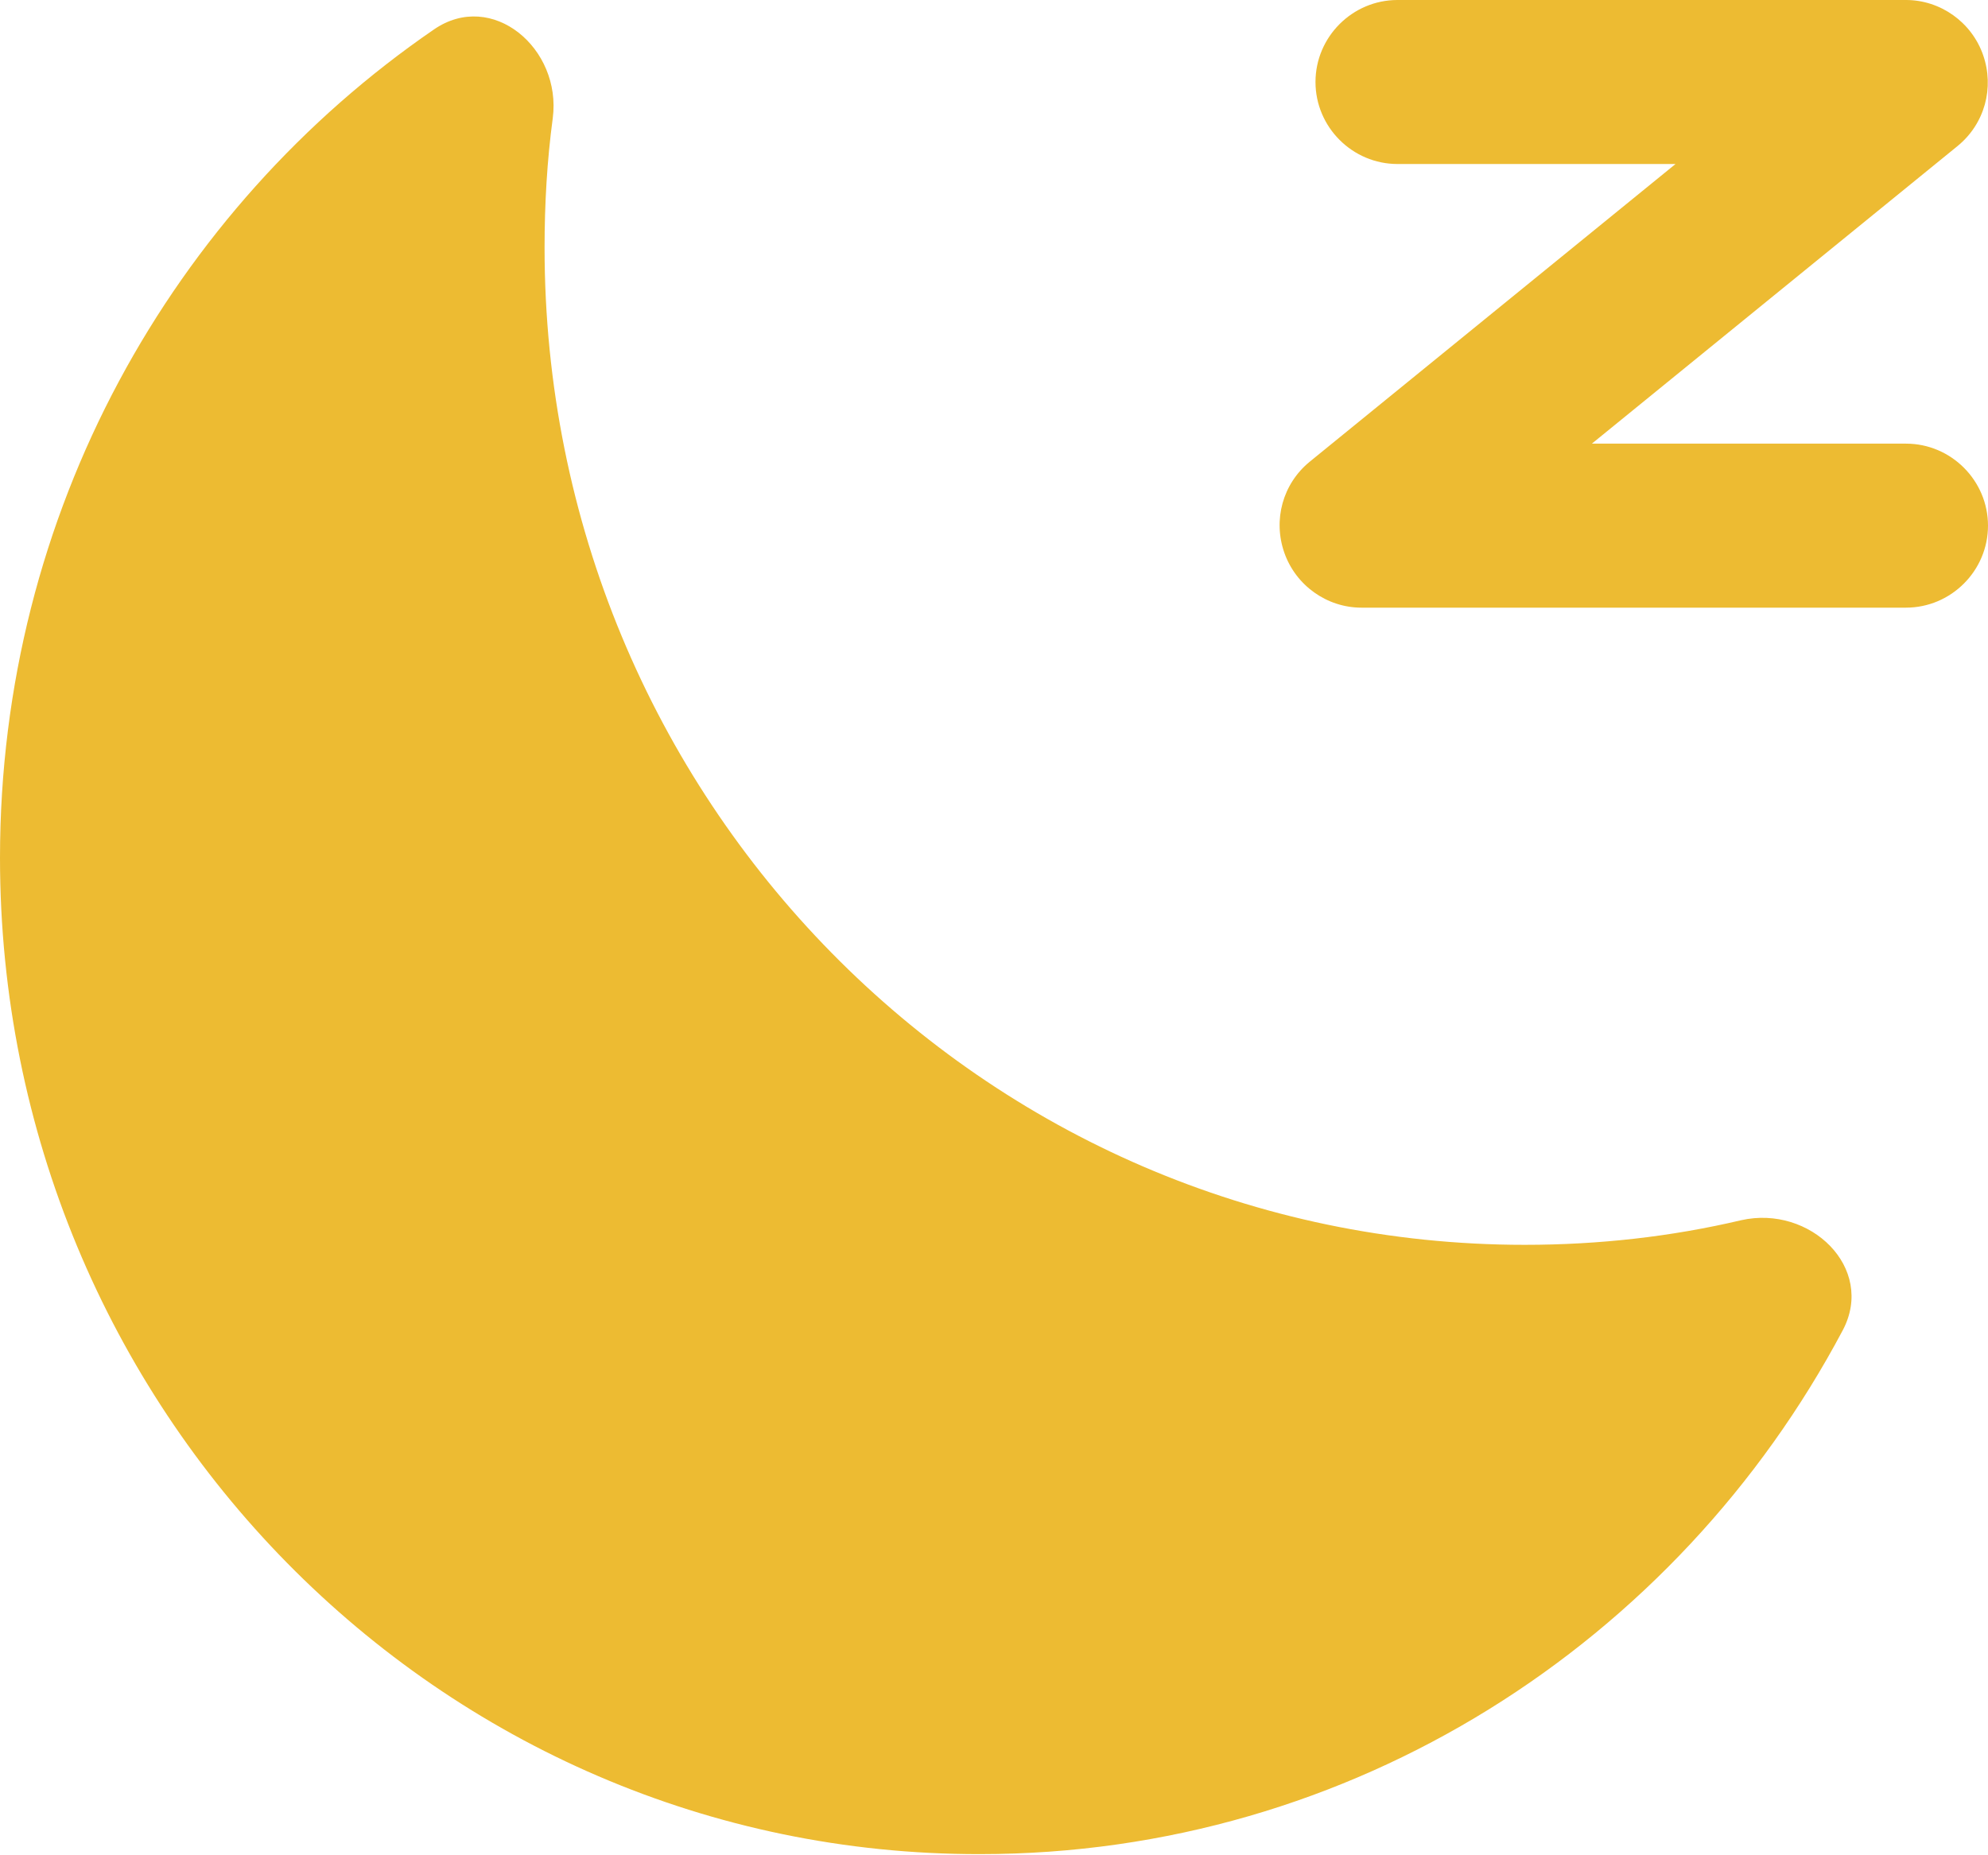 <?xml version="1.0" encoding="UTF-8"?>
<svg id="uuid-5deef43f-981d-45ff-ae9b-9e71ce5fde5d" data-name="Layer 1" xmlns="http://www.w3.org/2000/svg" viewBox="0 0 24.24 22.62">
  <defs>
    <style>
      .uuid-28241eeb-82c7-49ed-9f0b-a29bf5023dc5 {
        fill: #edbb32;
      }
    </style>
  </defs>
  <path class="uuid-28241eeb-82c7-49ed-9f0b-a29bf5023dc5" d="M5.29,.36c.71-.49,1.56,.23,1.45,1.08-.07,.52-.1,1.05-.1,1.58,0,6.72,5.35,12.16,11.95,12.16,.91,0,1.79-.1,2.64-.3,.84-.19,1.64,.58,1.24,1.34-2.02,3.81-5.98,6.39-10.52,6.39C5.35,22.62,0,17.18,0,10.46,0,6.25,2.1,2.55,5.29,.36Z"/>
  <path class="uuid-28241eeb-82c7-49ed-9f0b-a29bf5023dc5" d="M23.24,7.41h-6.64c-.42,0-.8-.27-.94-.67-.14-.4-.02-.84,.31-1.11l4.46-3.63h-3.39c-.55,0-1-.45-1-1s.45-1,1-1h6.2c.42,0,.8,.27,.94,.67,.14,.4,.02,.84-.31,1.11l-4.46,3.63h3.83c.55,0,1,.45,1,1s-.45,1-1,1Z"/>
</svg>